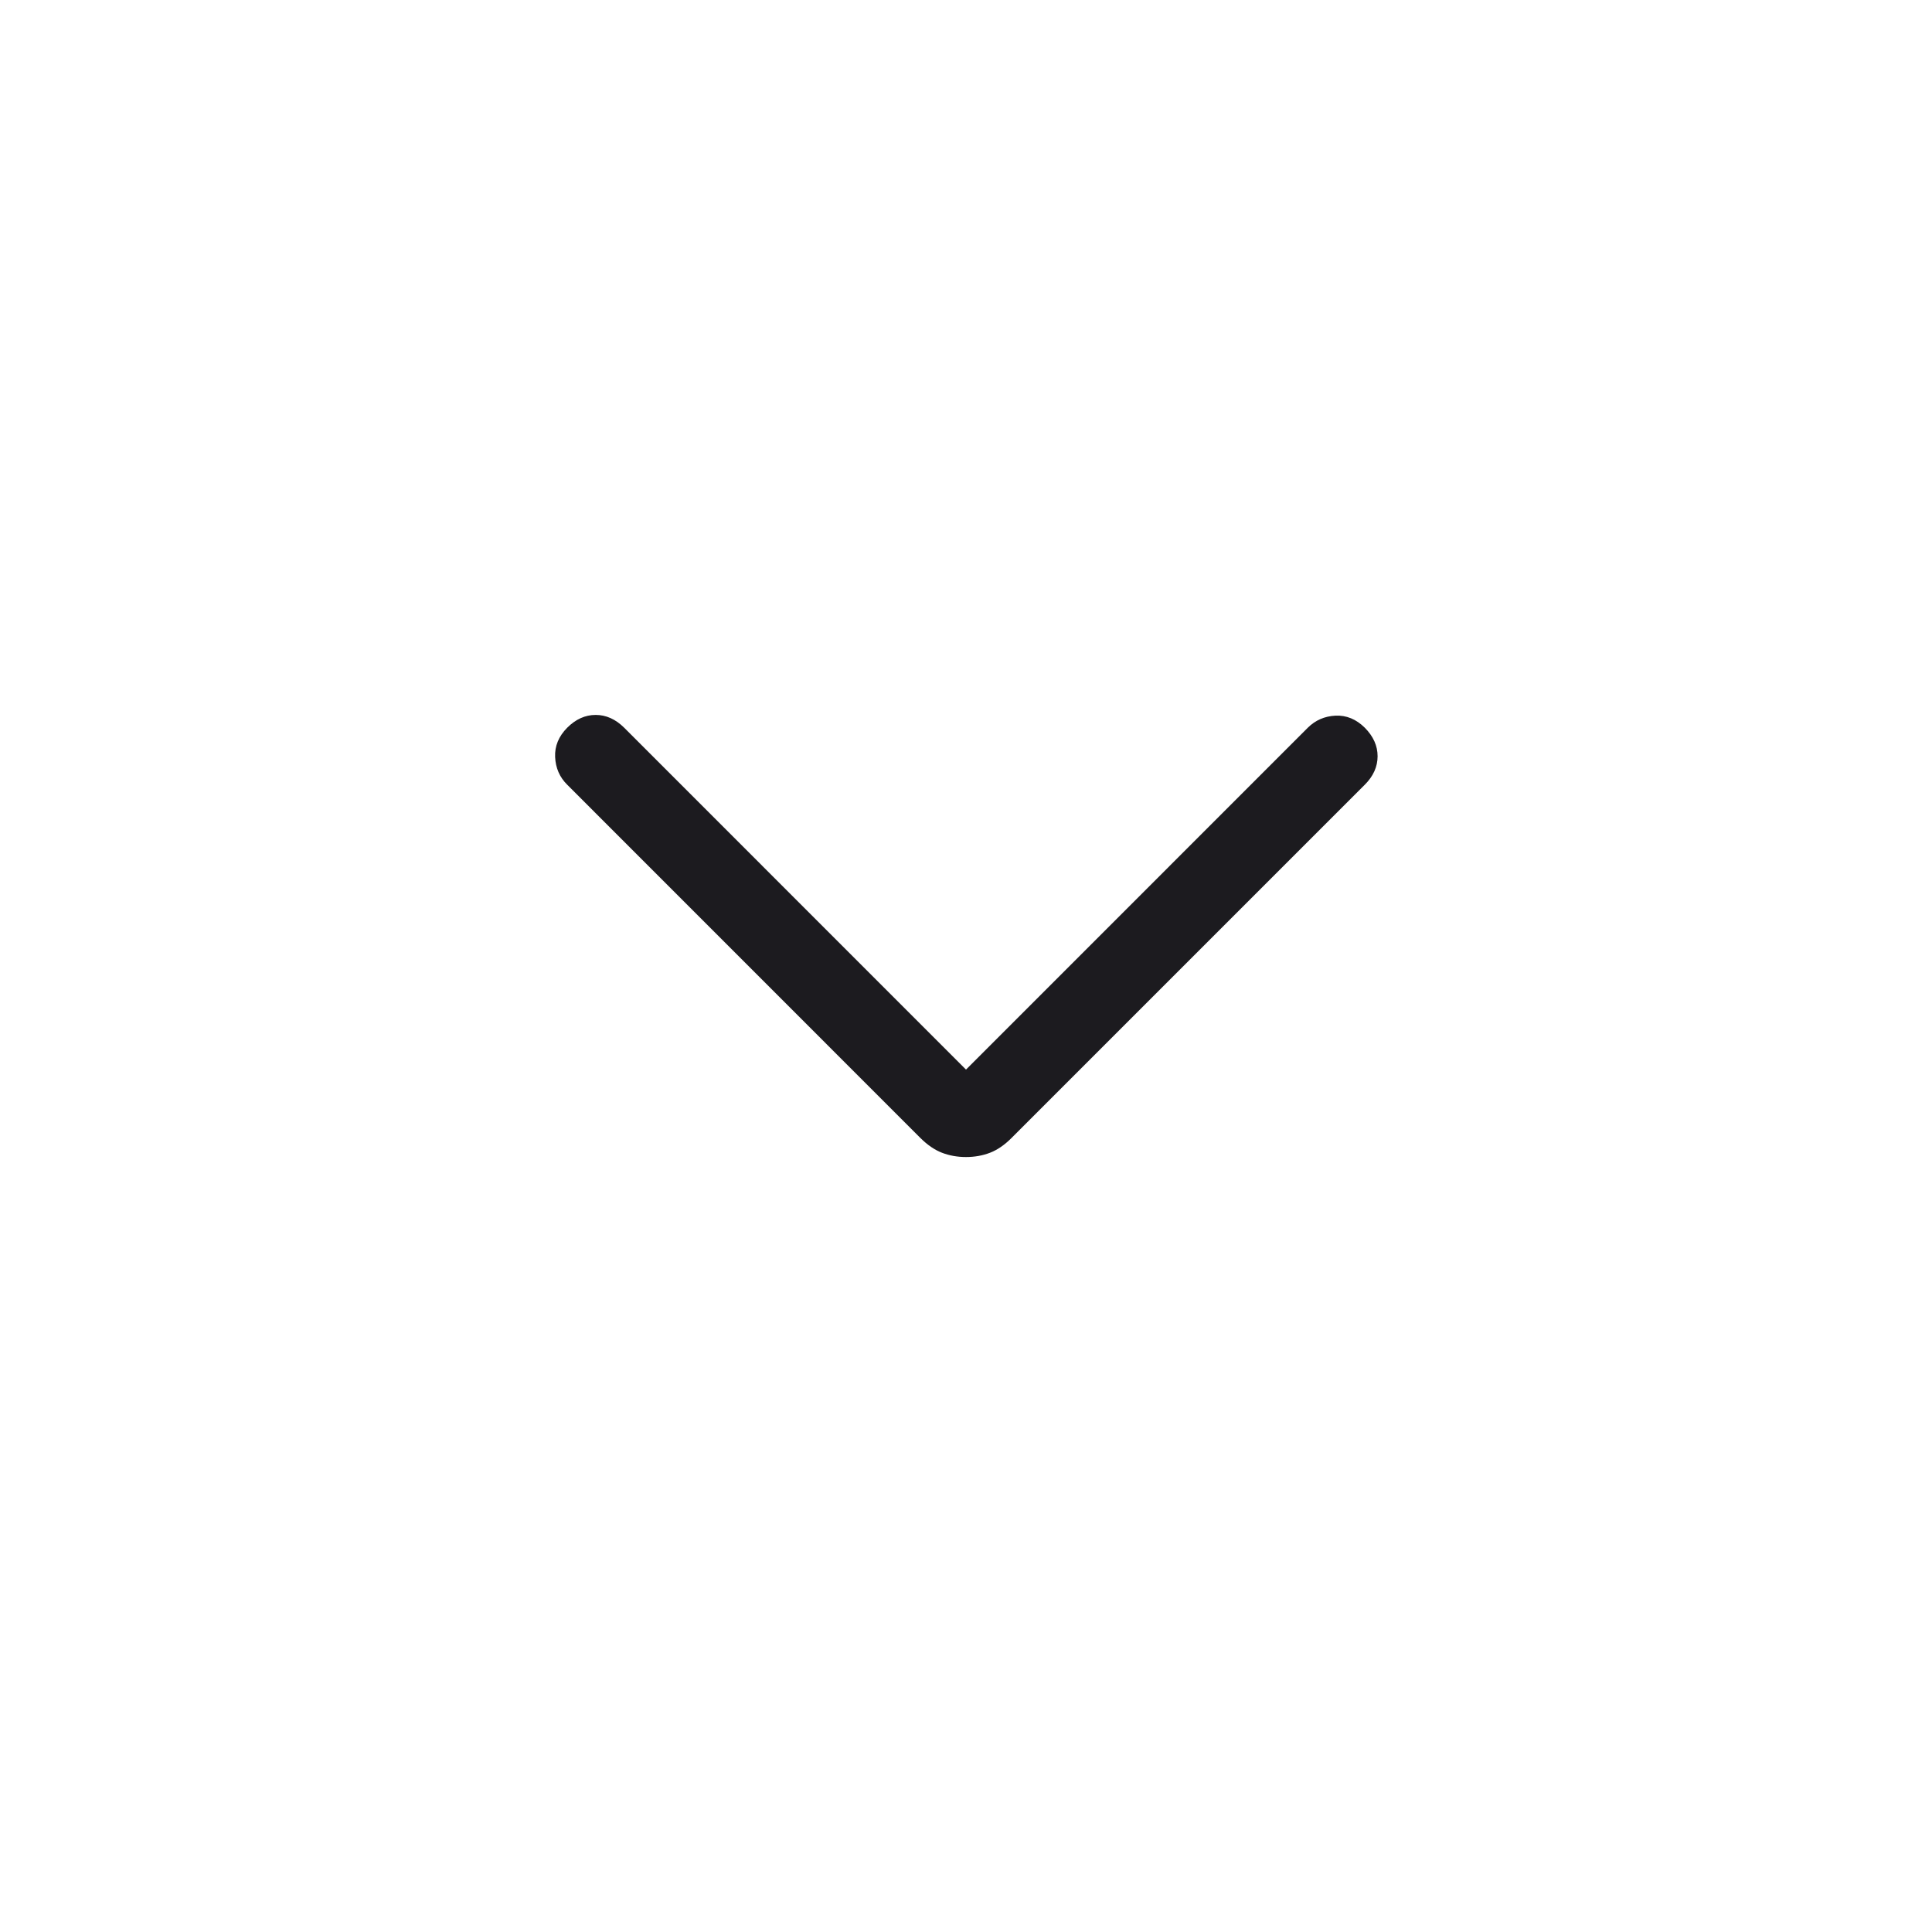 <svg width="24" height="24" viewBox="0 0 24 24" fill="none" xmlns="http://www.w3.org/2000/svg">
<mask id="mask0_601_280" style="mask-type:alpha" maskUnits="userSpaceOnUse" x="0" y="0" width="24" height="24">
<rect width="24" height="24" fill="#D9D9D9"/>
</mask>
<g mask="url(#mask0_601_280)">
<path d="M12 14.373C11.892 14.373 11.793 14.355 11.702 14.32C11.611 14.285 11.522 14.224 11.434 14.137L7.046 9.748C6.952 9.655 6.902 9.54 6.896 9.404C6.89 9.268 6.94 9.147 7.046 9.04C7.152 8.934 7.27 8.881 7.4 8.881C7.529 8.881 7.647 8.934 7.754 9.04L12 13.287L16.246 9.04C16.34 8.947 16.454 8.897 16.59 8.89C16.726 8.884 16.847 8.934 16.954 9.04C17.06 9.147 17.113 9.265 17.113 9.394C17.113 9.524 17.06 9.642 16.954 9.748L12.565 14.137C12.478 14.224 12.389 14.285 12.298 14.32C12.207 14.355 12.108 14.373 12 14.373Z" fill="#1C1B1F"/>
</g>
</svg>
